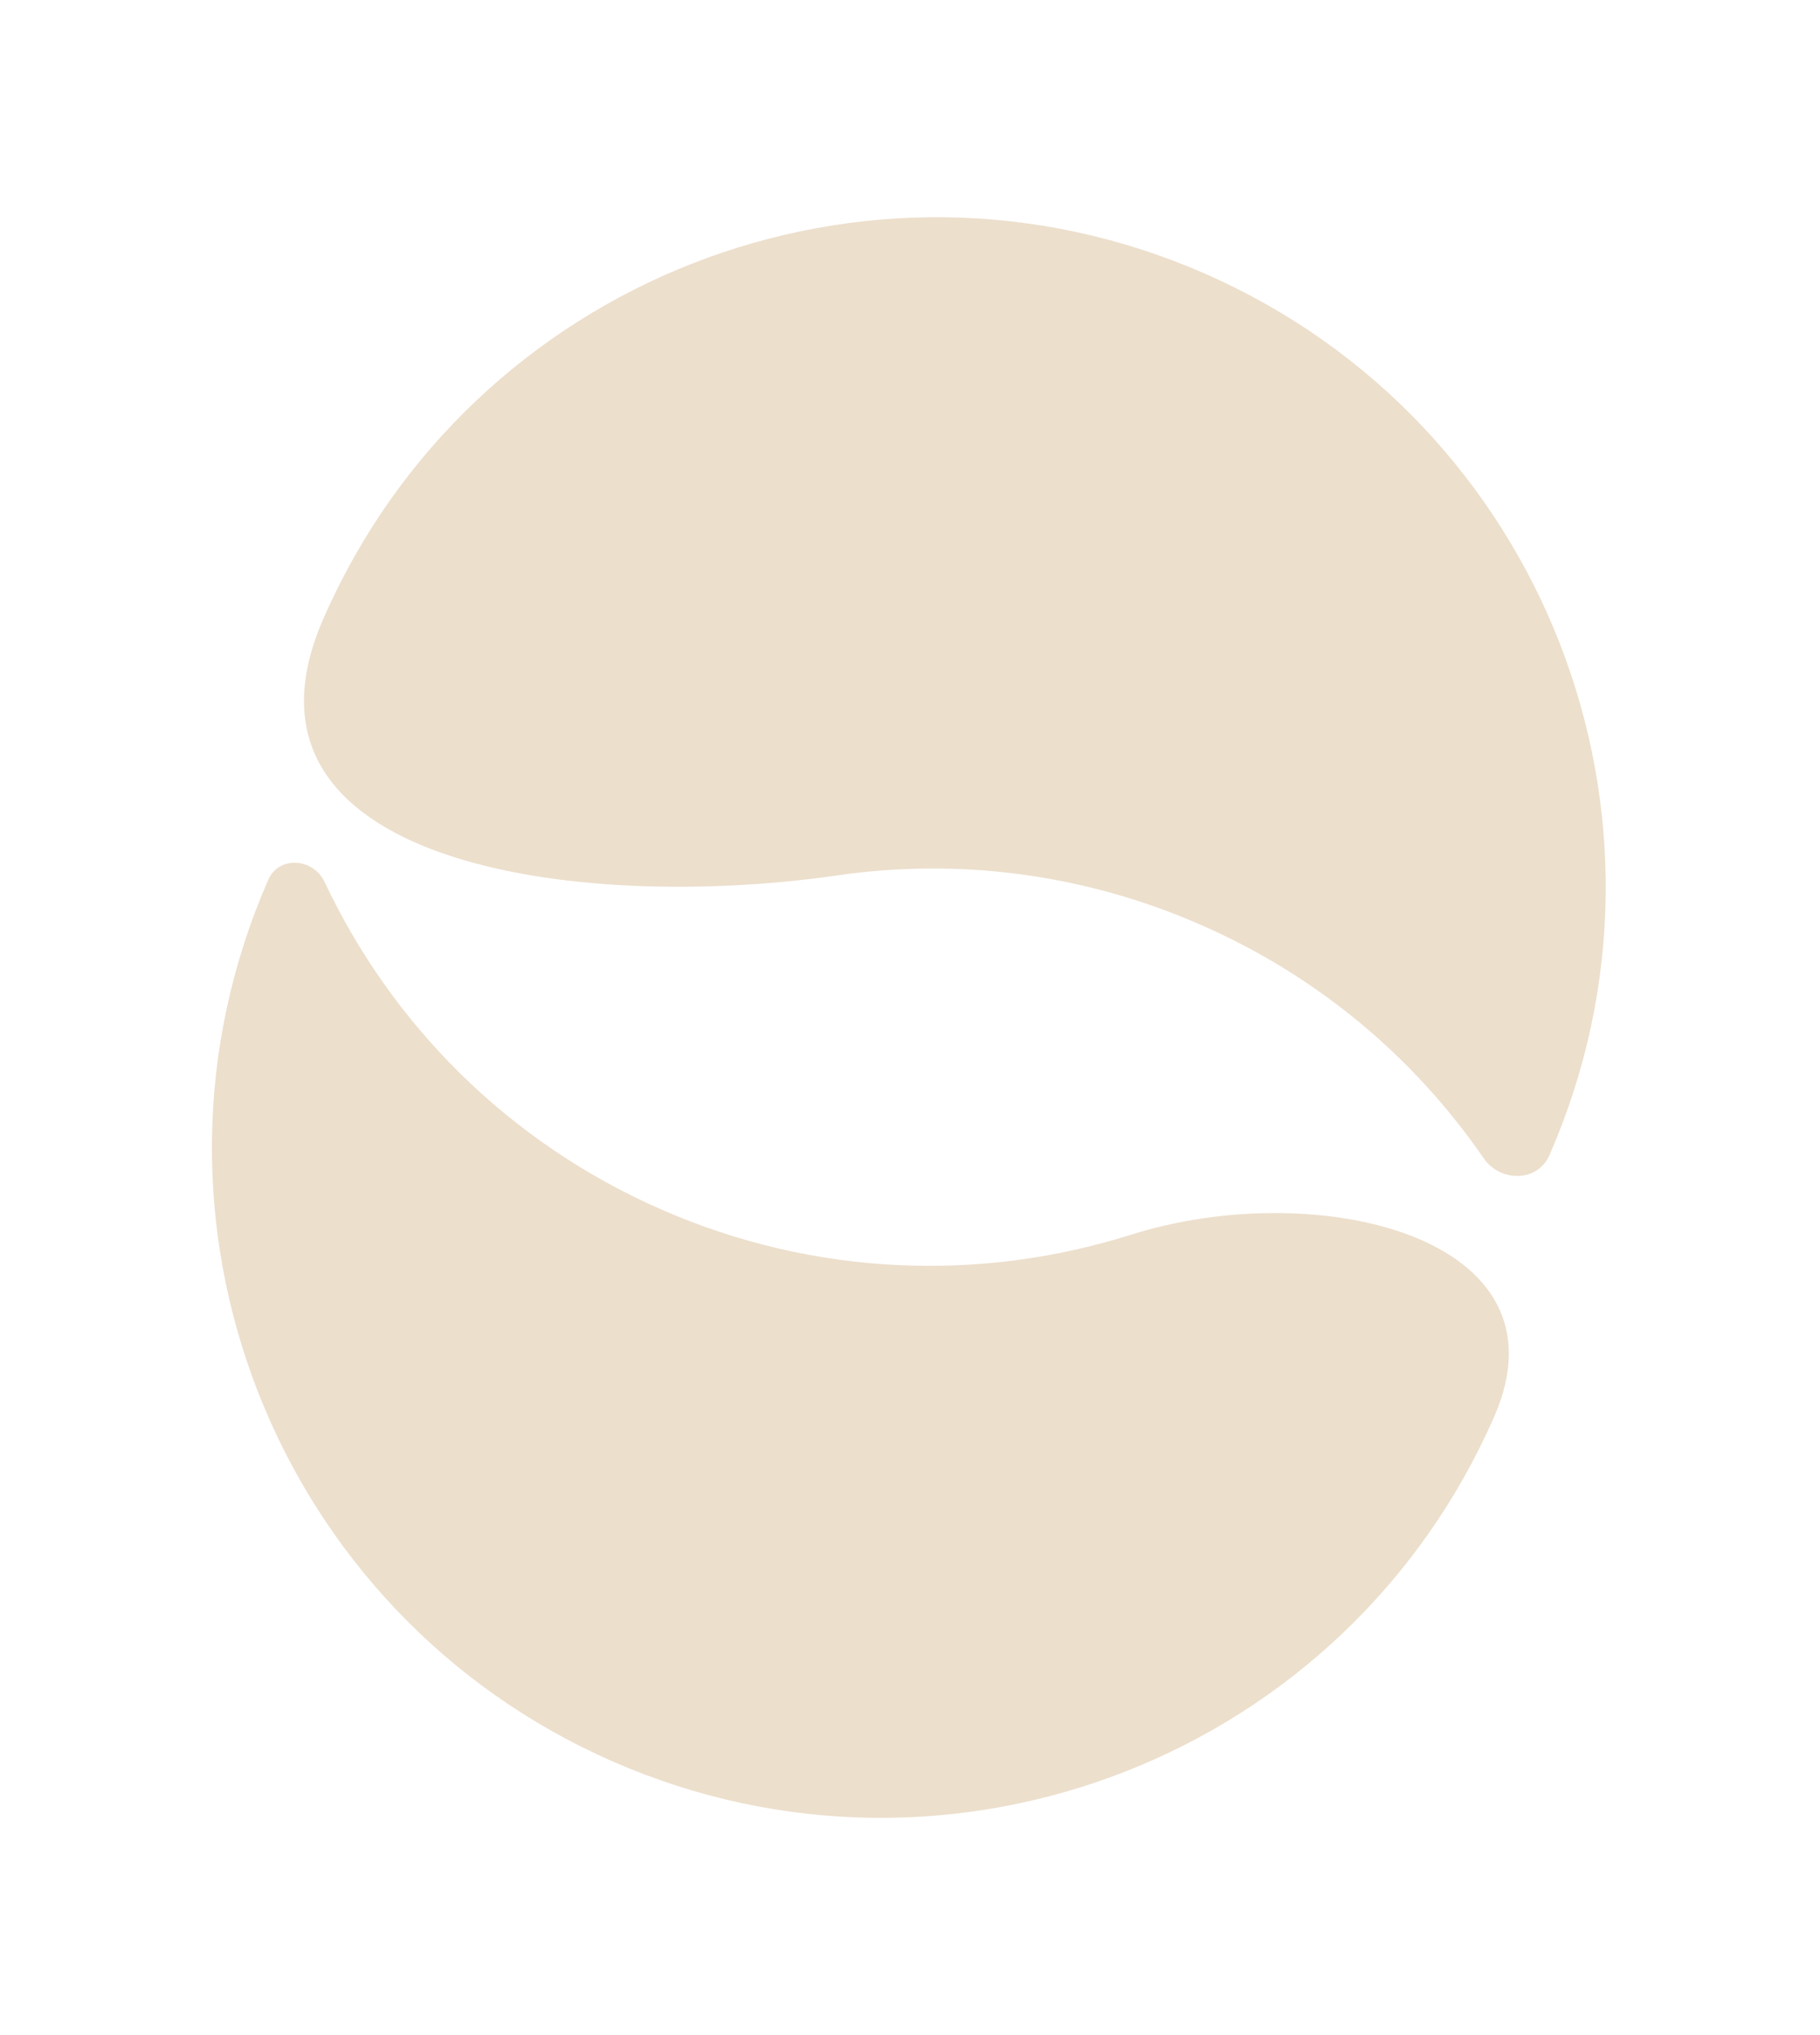 <svg width="34" height="38" viewBox="0 0 34 38" fill="none" xmlns="http://www.w3.org/2000/svg">
<path fill-rule="evenodd" clip-rule="evenodd" d="M21.122 23.057C24.615 21.955 29.382 23.095 27.914 26.451C25.147 32.775 17.777 35.66 11.452 32.893C5.127 30.126 2.243 22.755 5.01 16.431C5.209 15.975 5.851 16.019 6.064 16.469C7.308 19.108 9.476 21.325 12.358 22.586C15.24 23.846 18.34 23.934 21.122 23.057Z" fill="#ECDFCC"/>
<path fill-rule="evenodd" clip-rule="evenodd" d="M15.647 16.345C10.716 17.057 4.045 16.113 6.042 11.55C8.809 5.225 16.179 2.34 22.504 5.107C28.829 7.874 31.713 15.245 28.946 21.569C28.724 22.076 28.028 22.08 27.715 21.625C26.439 19.77 24.646 18.237 22.431 17.268C20.217 16.299 17.875 16.023 15.647 16.345Z" fill="#ECDFCC"/>
</svg>
